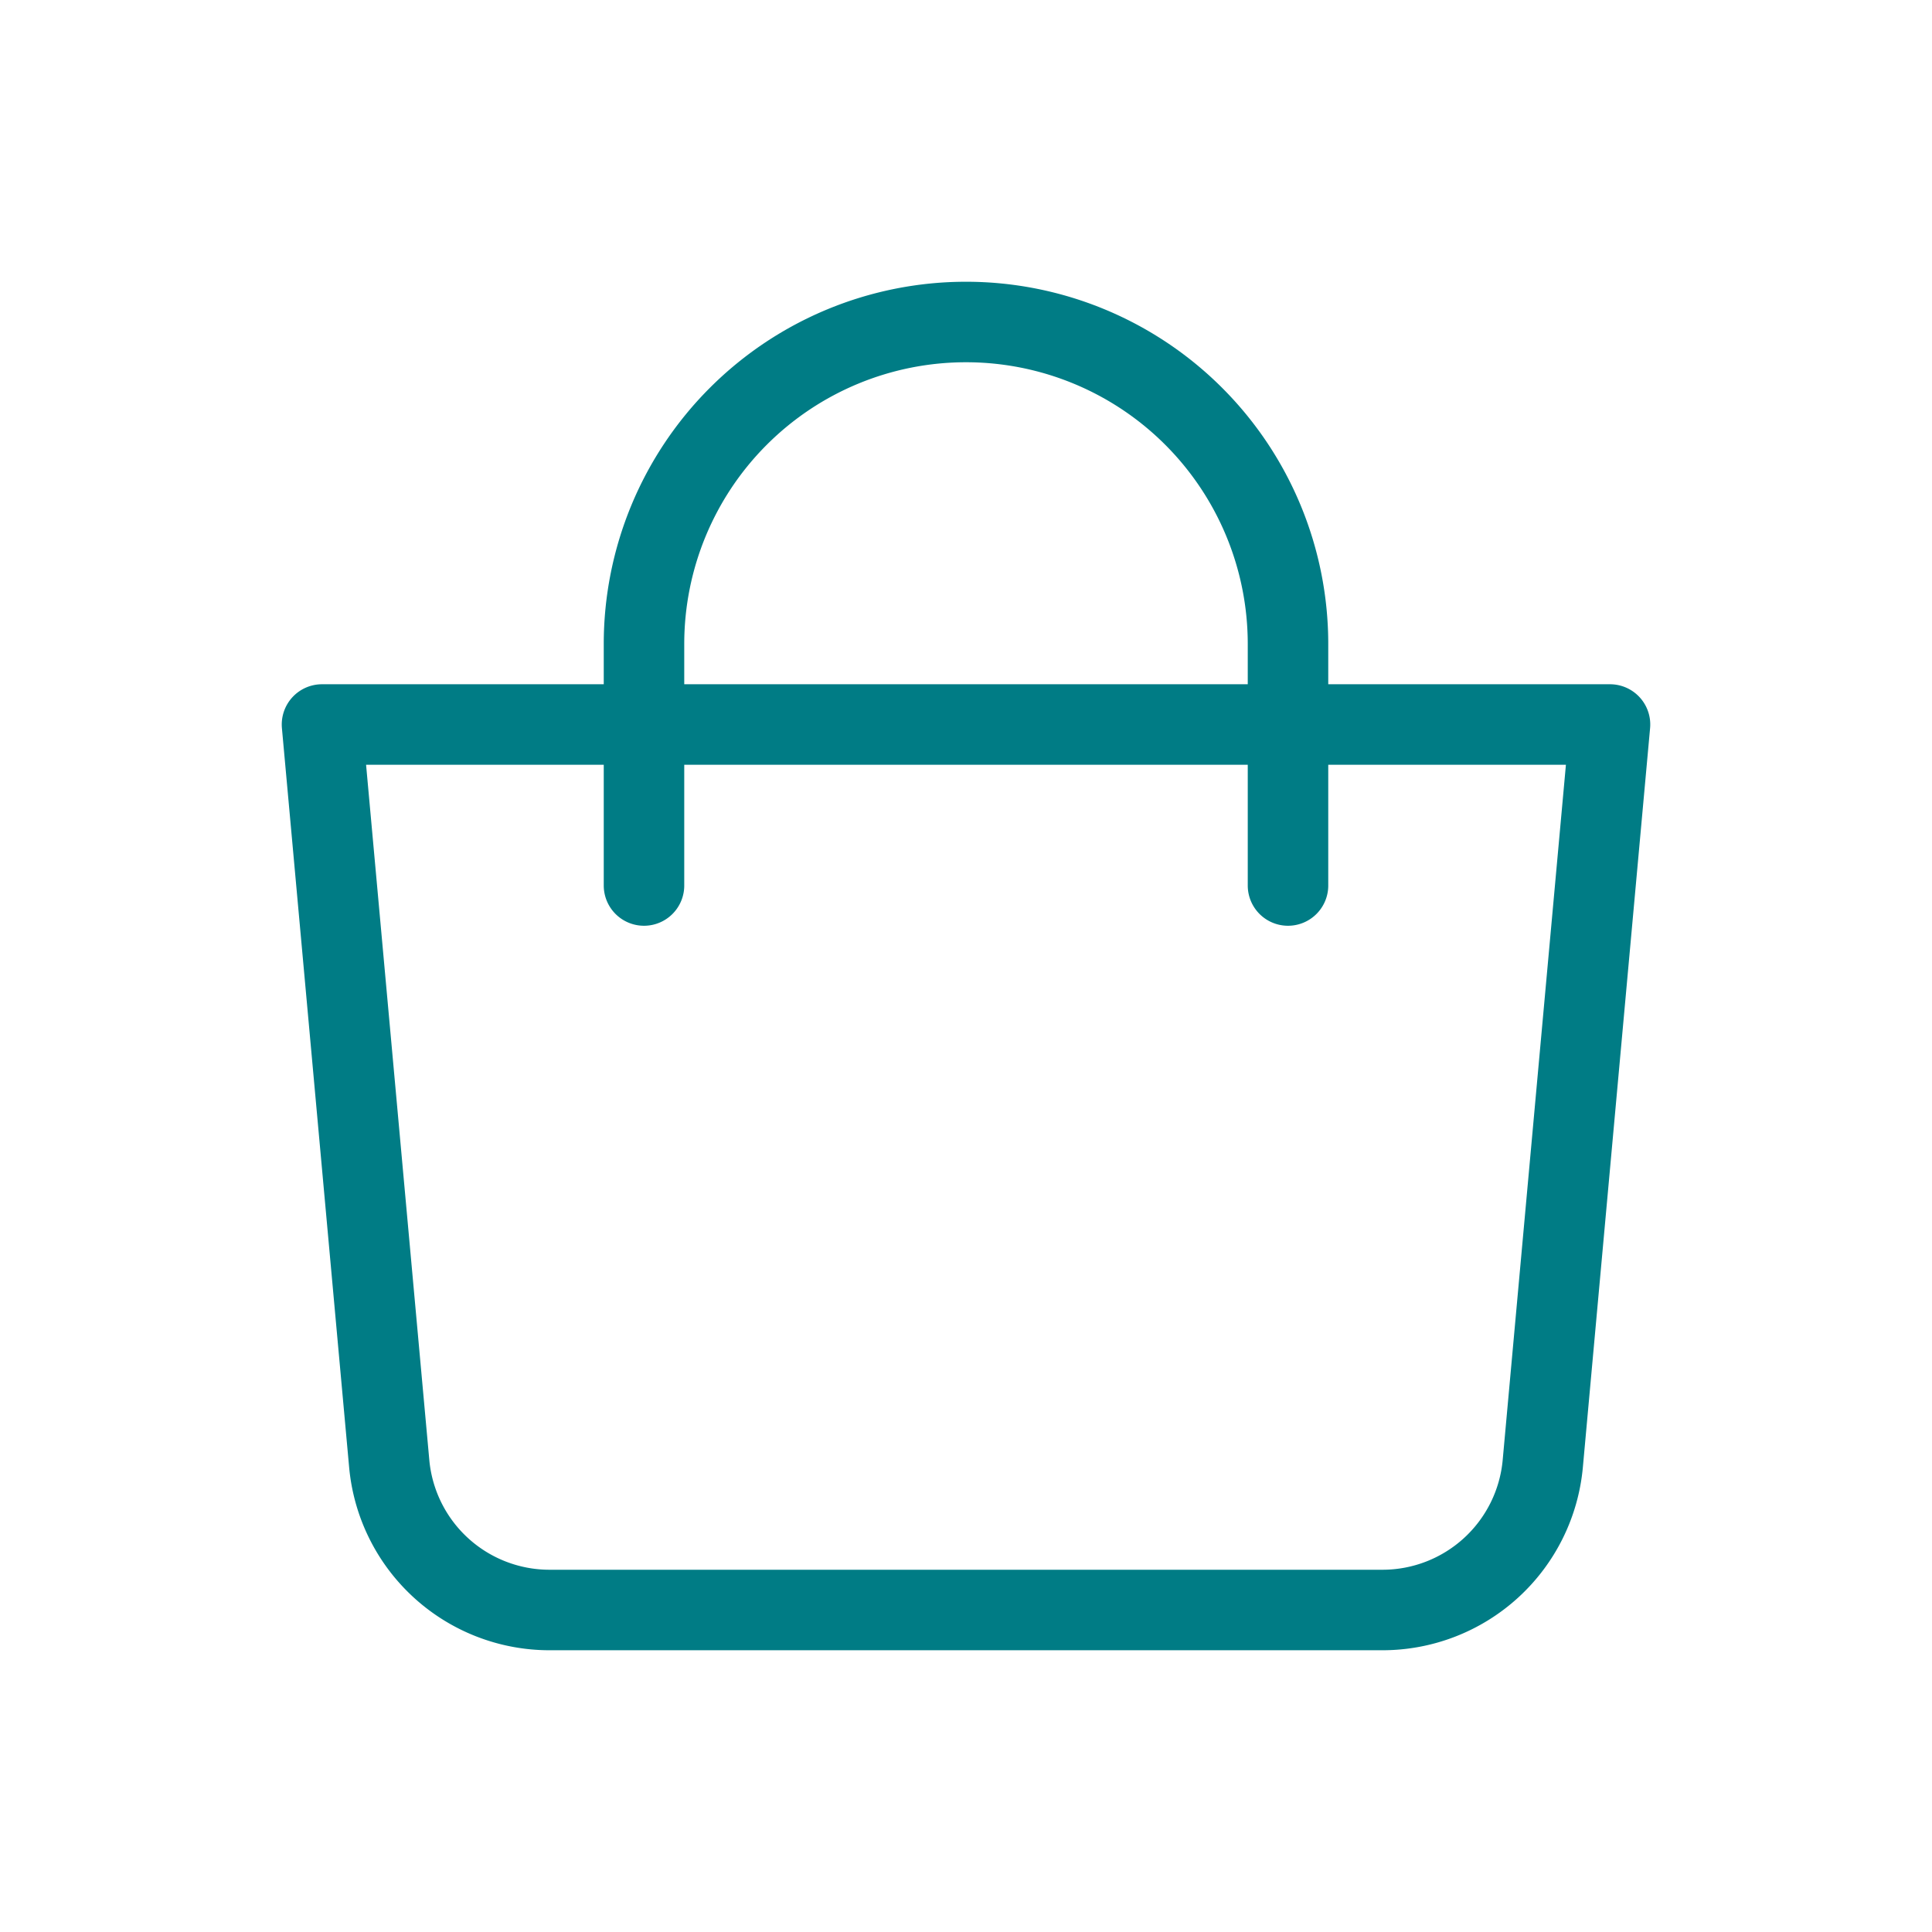 <svg xmlns="http://www.w3.org/2000/svg" width="32" height="32" viewBox="0 0 24 24"><g fill="none" stroke="#007c85"><path stroke-linejoin="round" d="M4 9h16l-.835 9.181A2 2 0 0 1 17.174 20H6.826a2 2 0 0 1-1.991-1.819L4 9Z"/><path stroke-linecap="round" d="M8 11V8a4 4 0 1 1 8 0v3"/></g></svg>